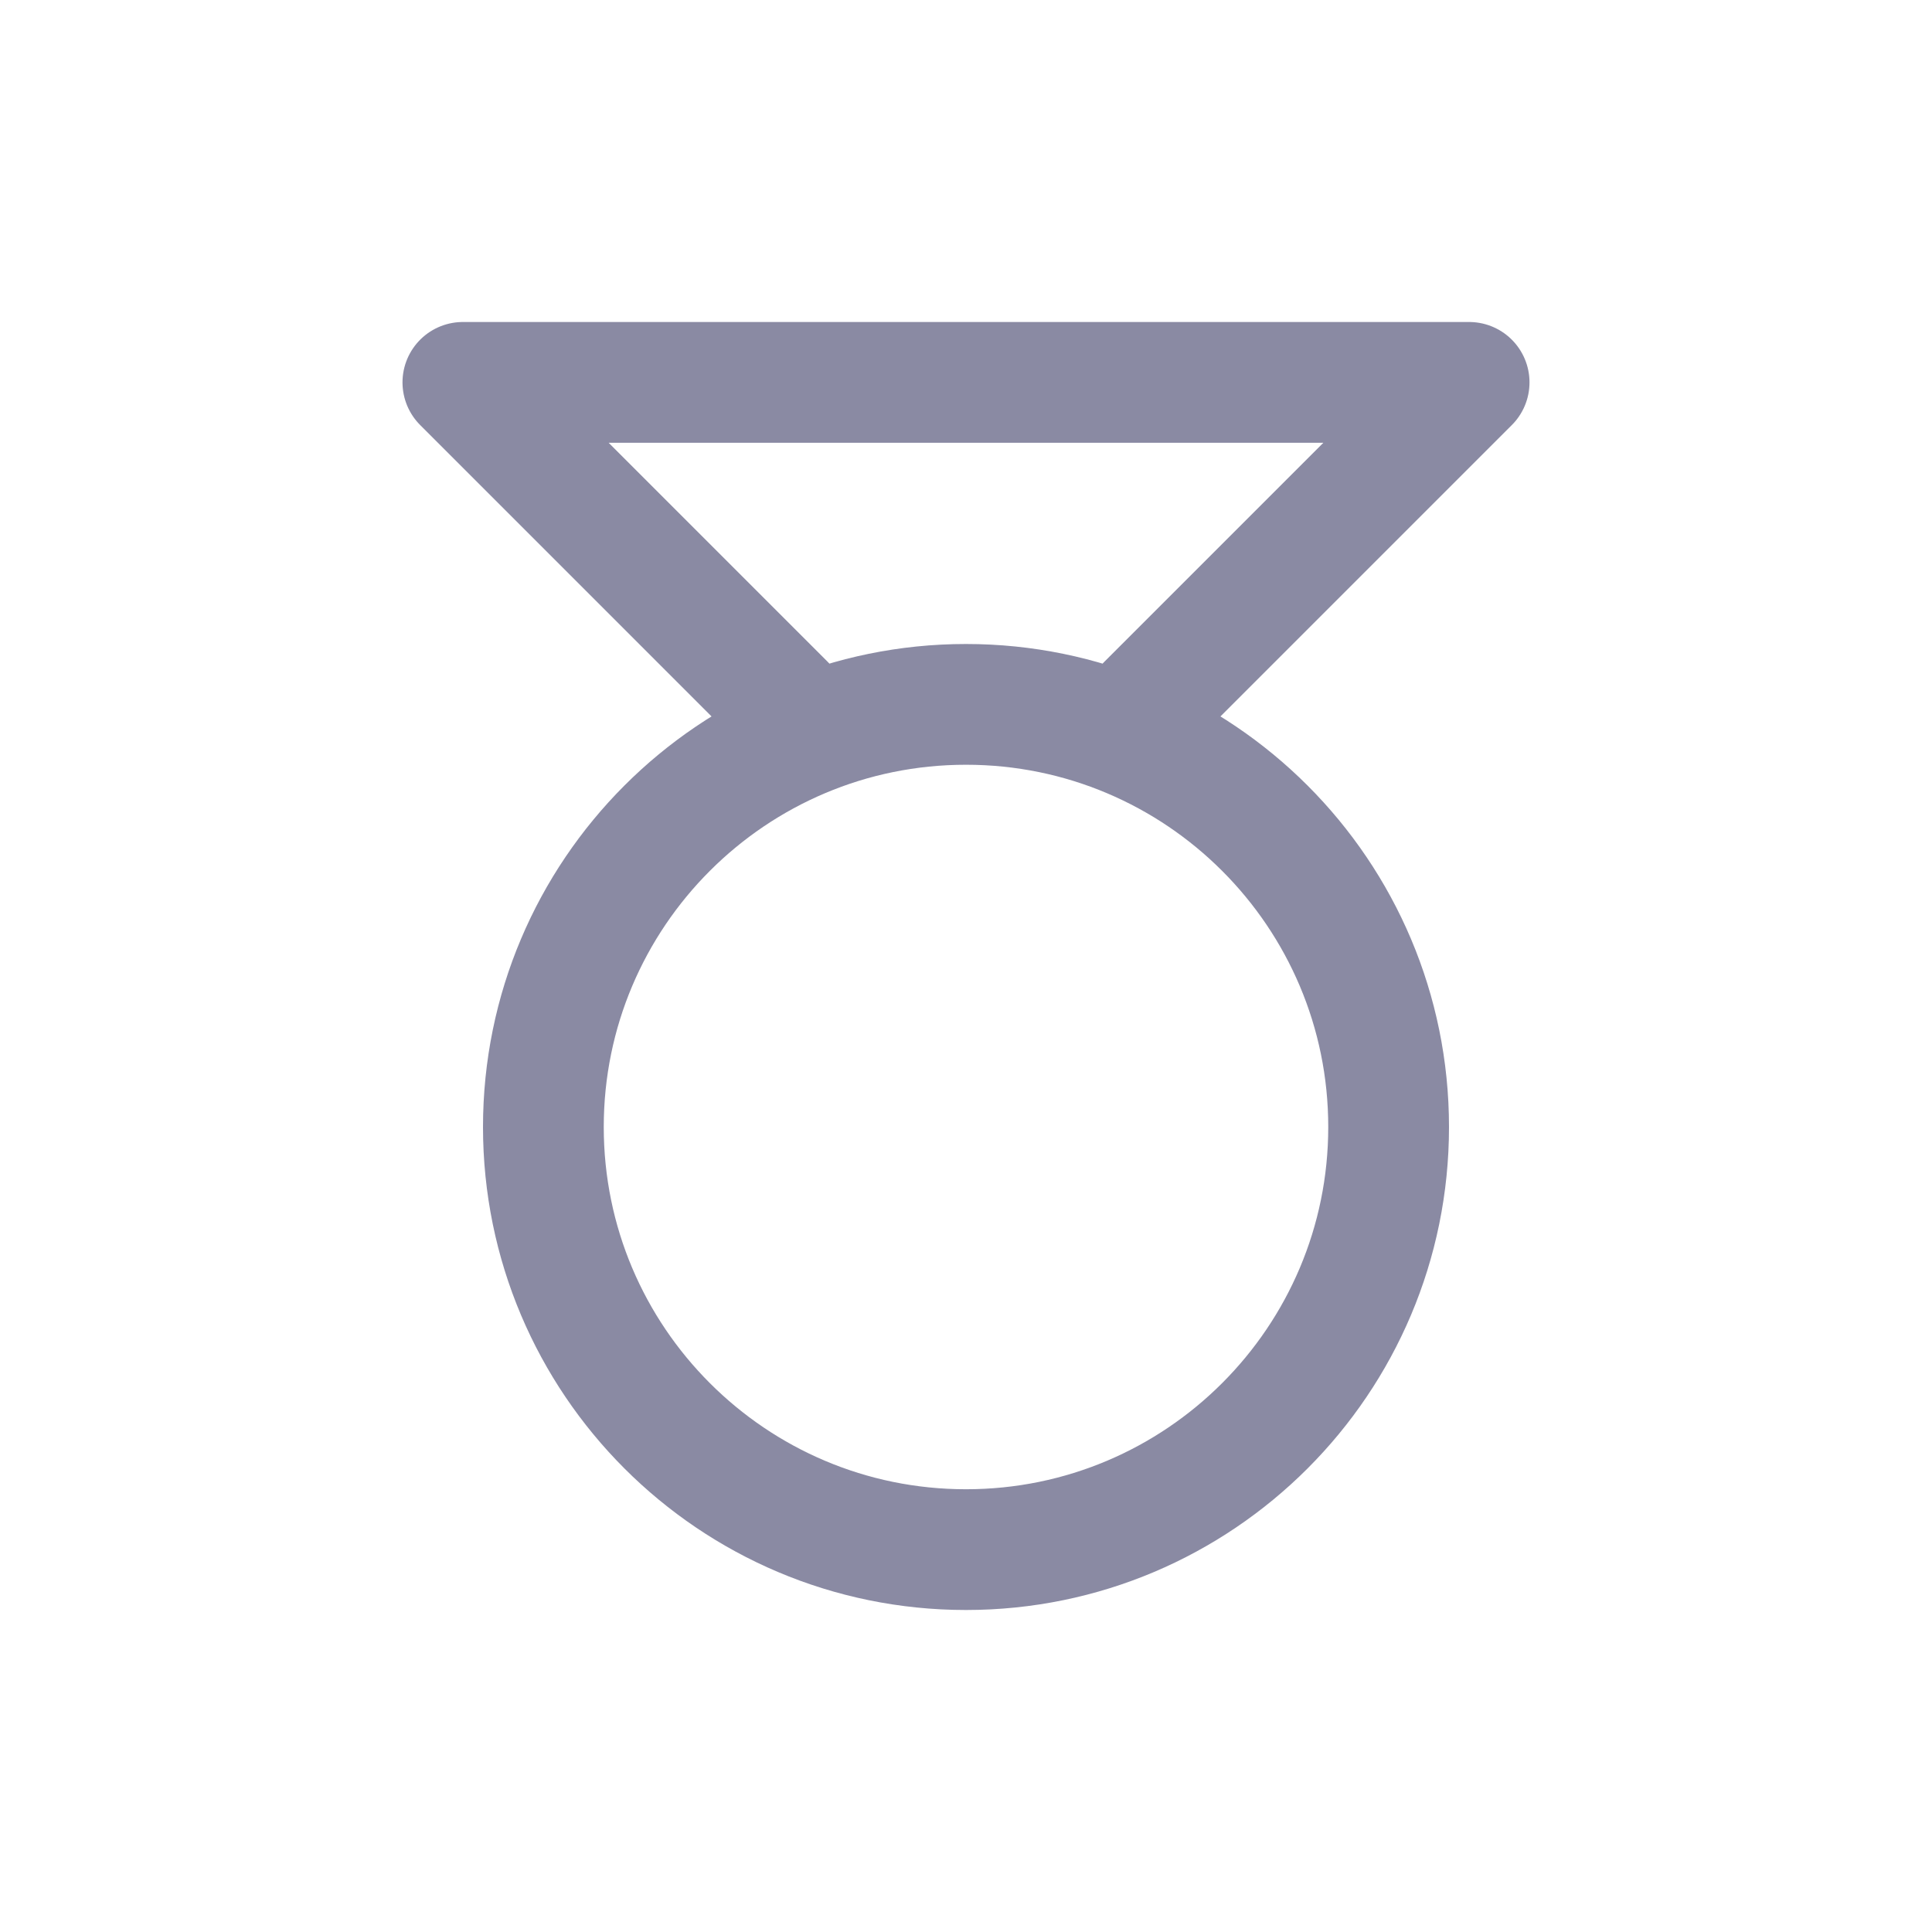 <svg width="24" height="24" viewBox="0 0 24 24" fill="none" xmlns="http://www.w3.org/2000/svg">
<path d="M14.25 8.75L18.25 4.75H5.75L9.75 8.75M17.25 14C17.25 16.899 14.899 19.25 12 19.25C9.101 19.25 6.75 16.899 6.75 14C6.75 11.101 9.101 8.75 12 8.75C14.899 8.75 17.25 11.101 17.25 14Z" stroke="#8A8AA3" stroke-width="1.5" stroke-linecap="round" stroke-linejoin="round"/>
</svg>
